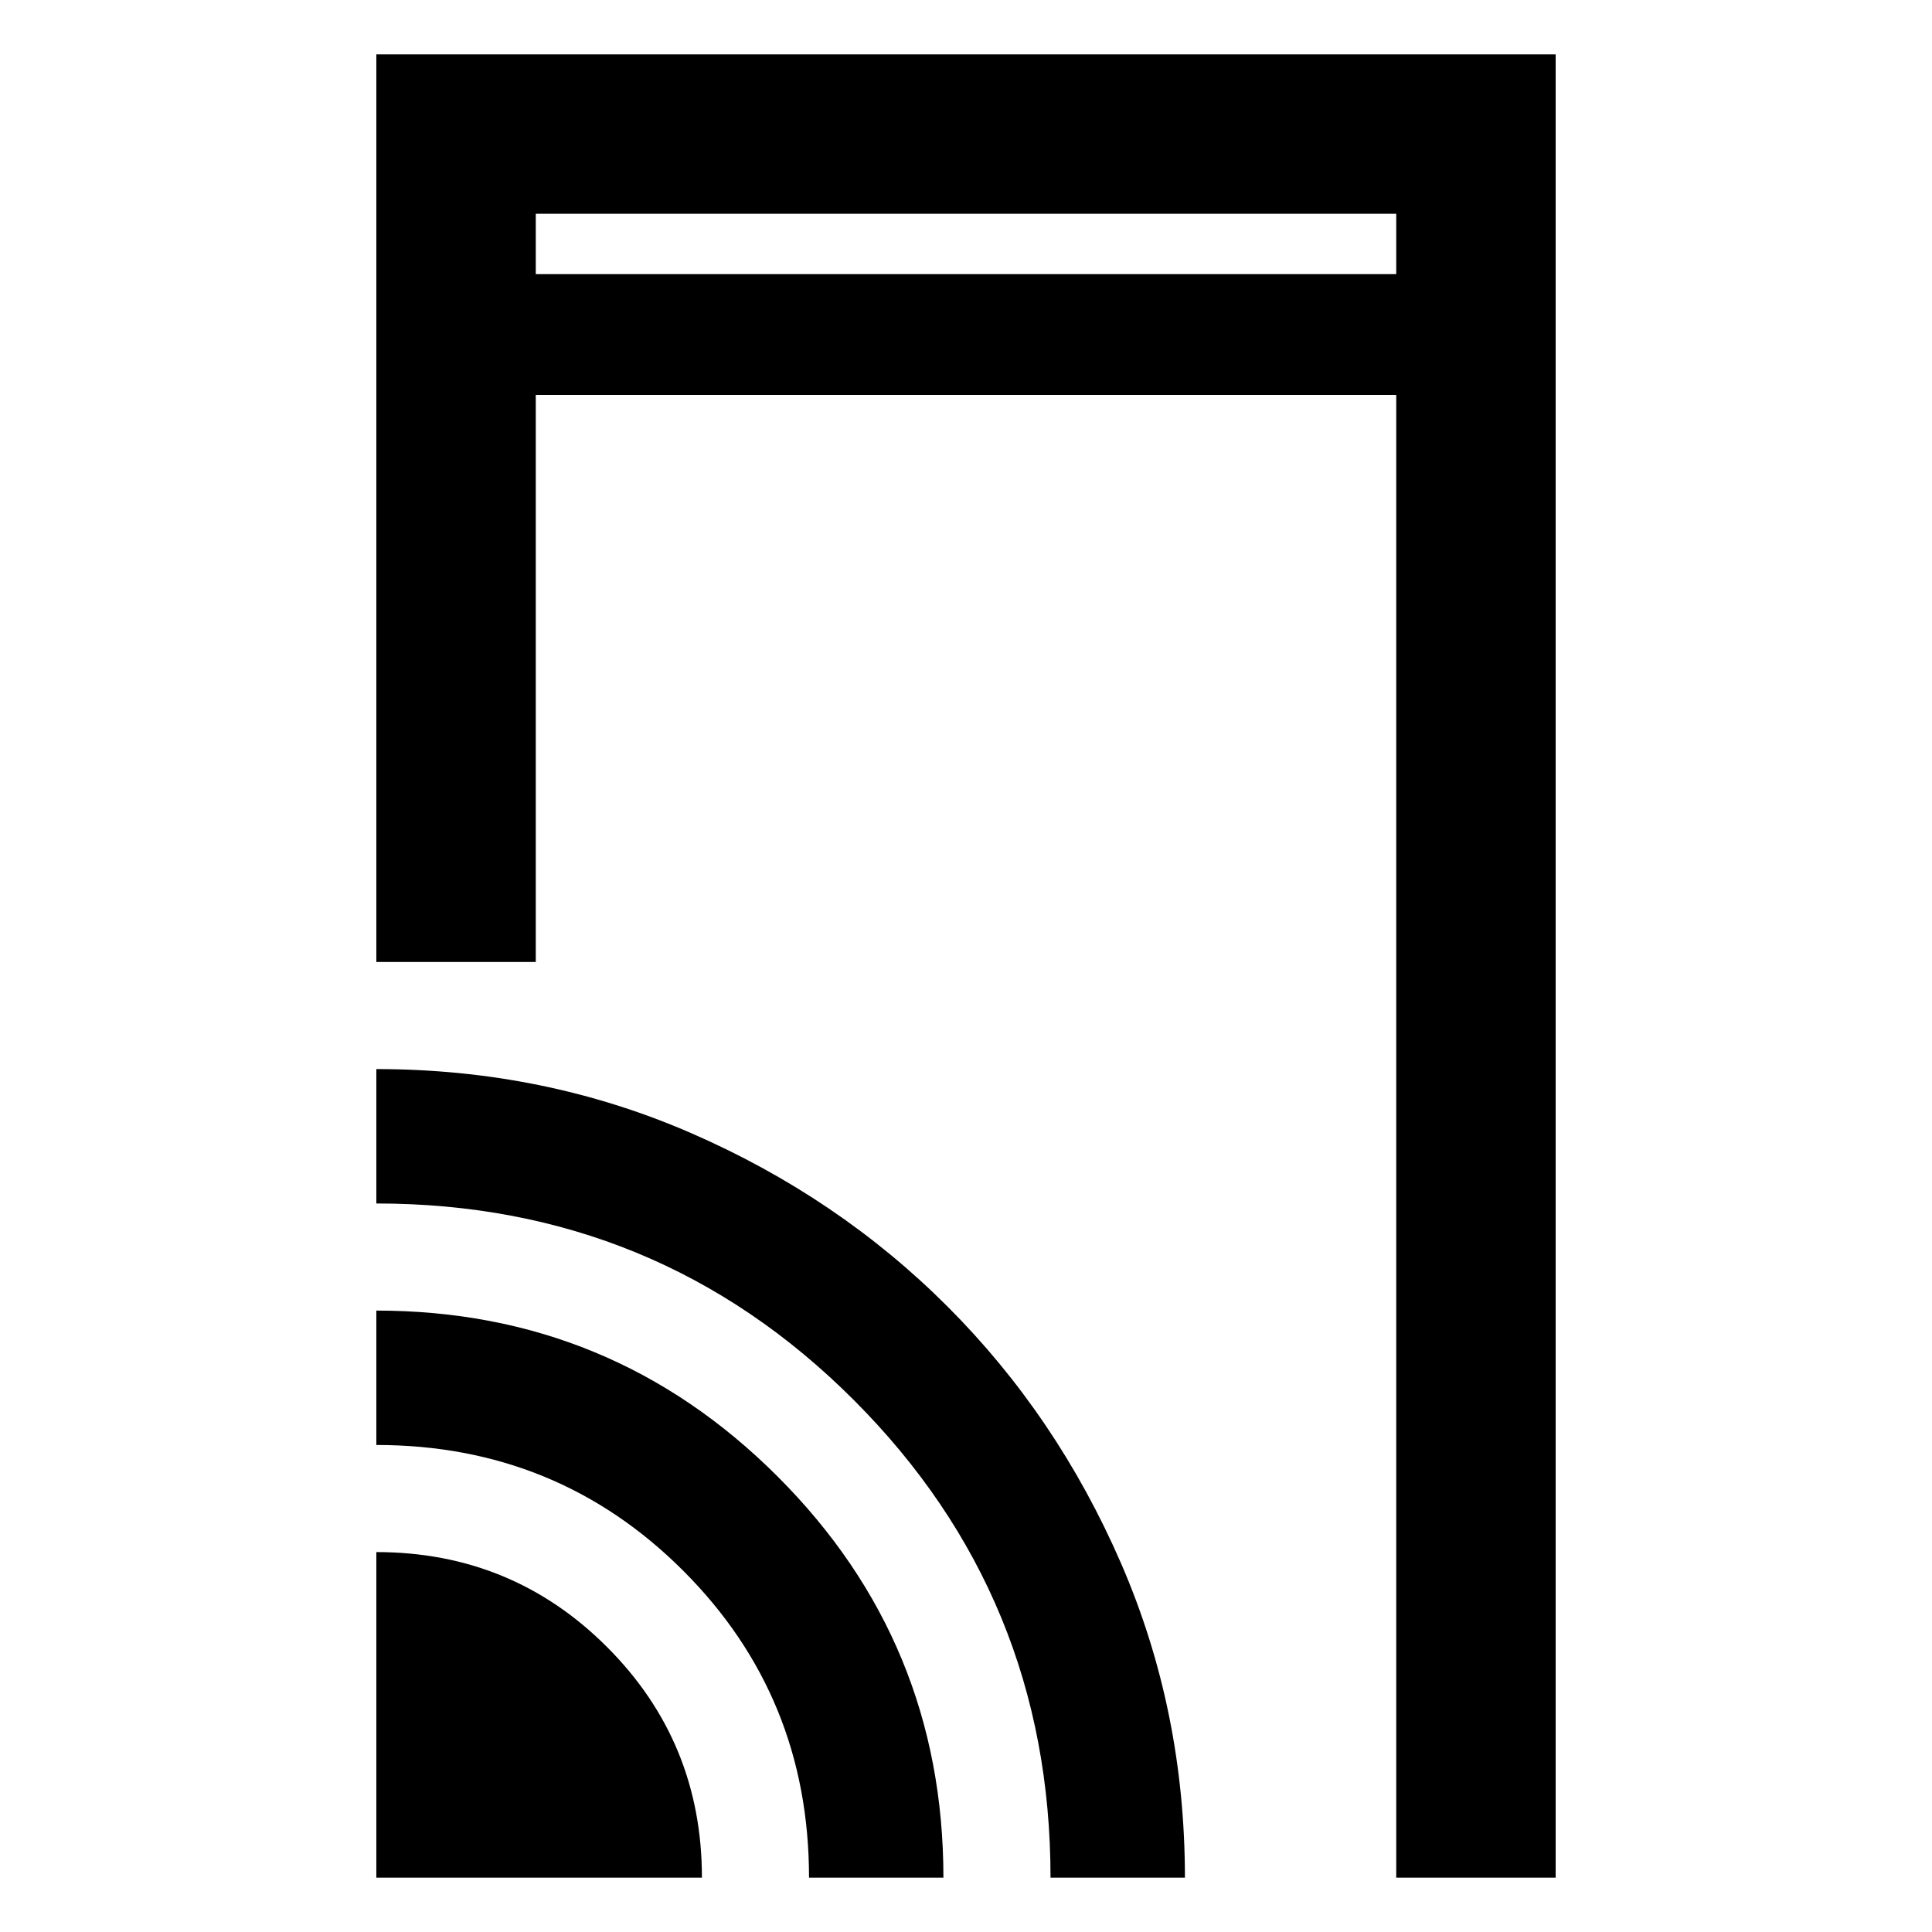 <svg xmlns="http://www.w3.org/2000/svg" width="48" height="48" viewBox="0 -960 960 960"><path d="M187-482v-451h586v906h-79.22v-736.78H266.22V-482H187Zm0 455v-161.78q67.46 0 114.62 47.16Q348.78-94.46 348.78-27H187Zm215 0q0-90-62.5-152.5T187-242v-66.78q116.84 0 199.31 82.37Q468.78-144.03 468.78-27H402Zm120 0q0-139.43-97.64-237.22Q326.72-362 187-362v-66.78q83.23 0 156.31 31.77 73.07 31.78 127.5 86.21 54.43 54.44 86.2 127.55Q588.78-110.13 588.78-27H522ZM266.22-823.78h427.56v-30H266.22v30Zm0 0v-30 30Z"/></svg>